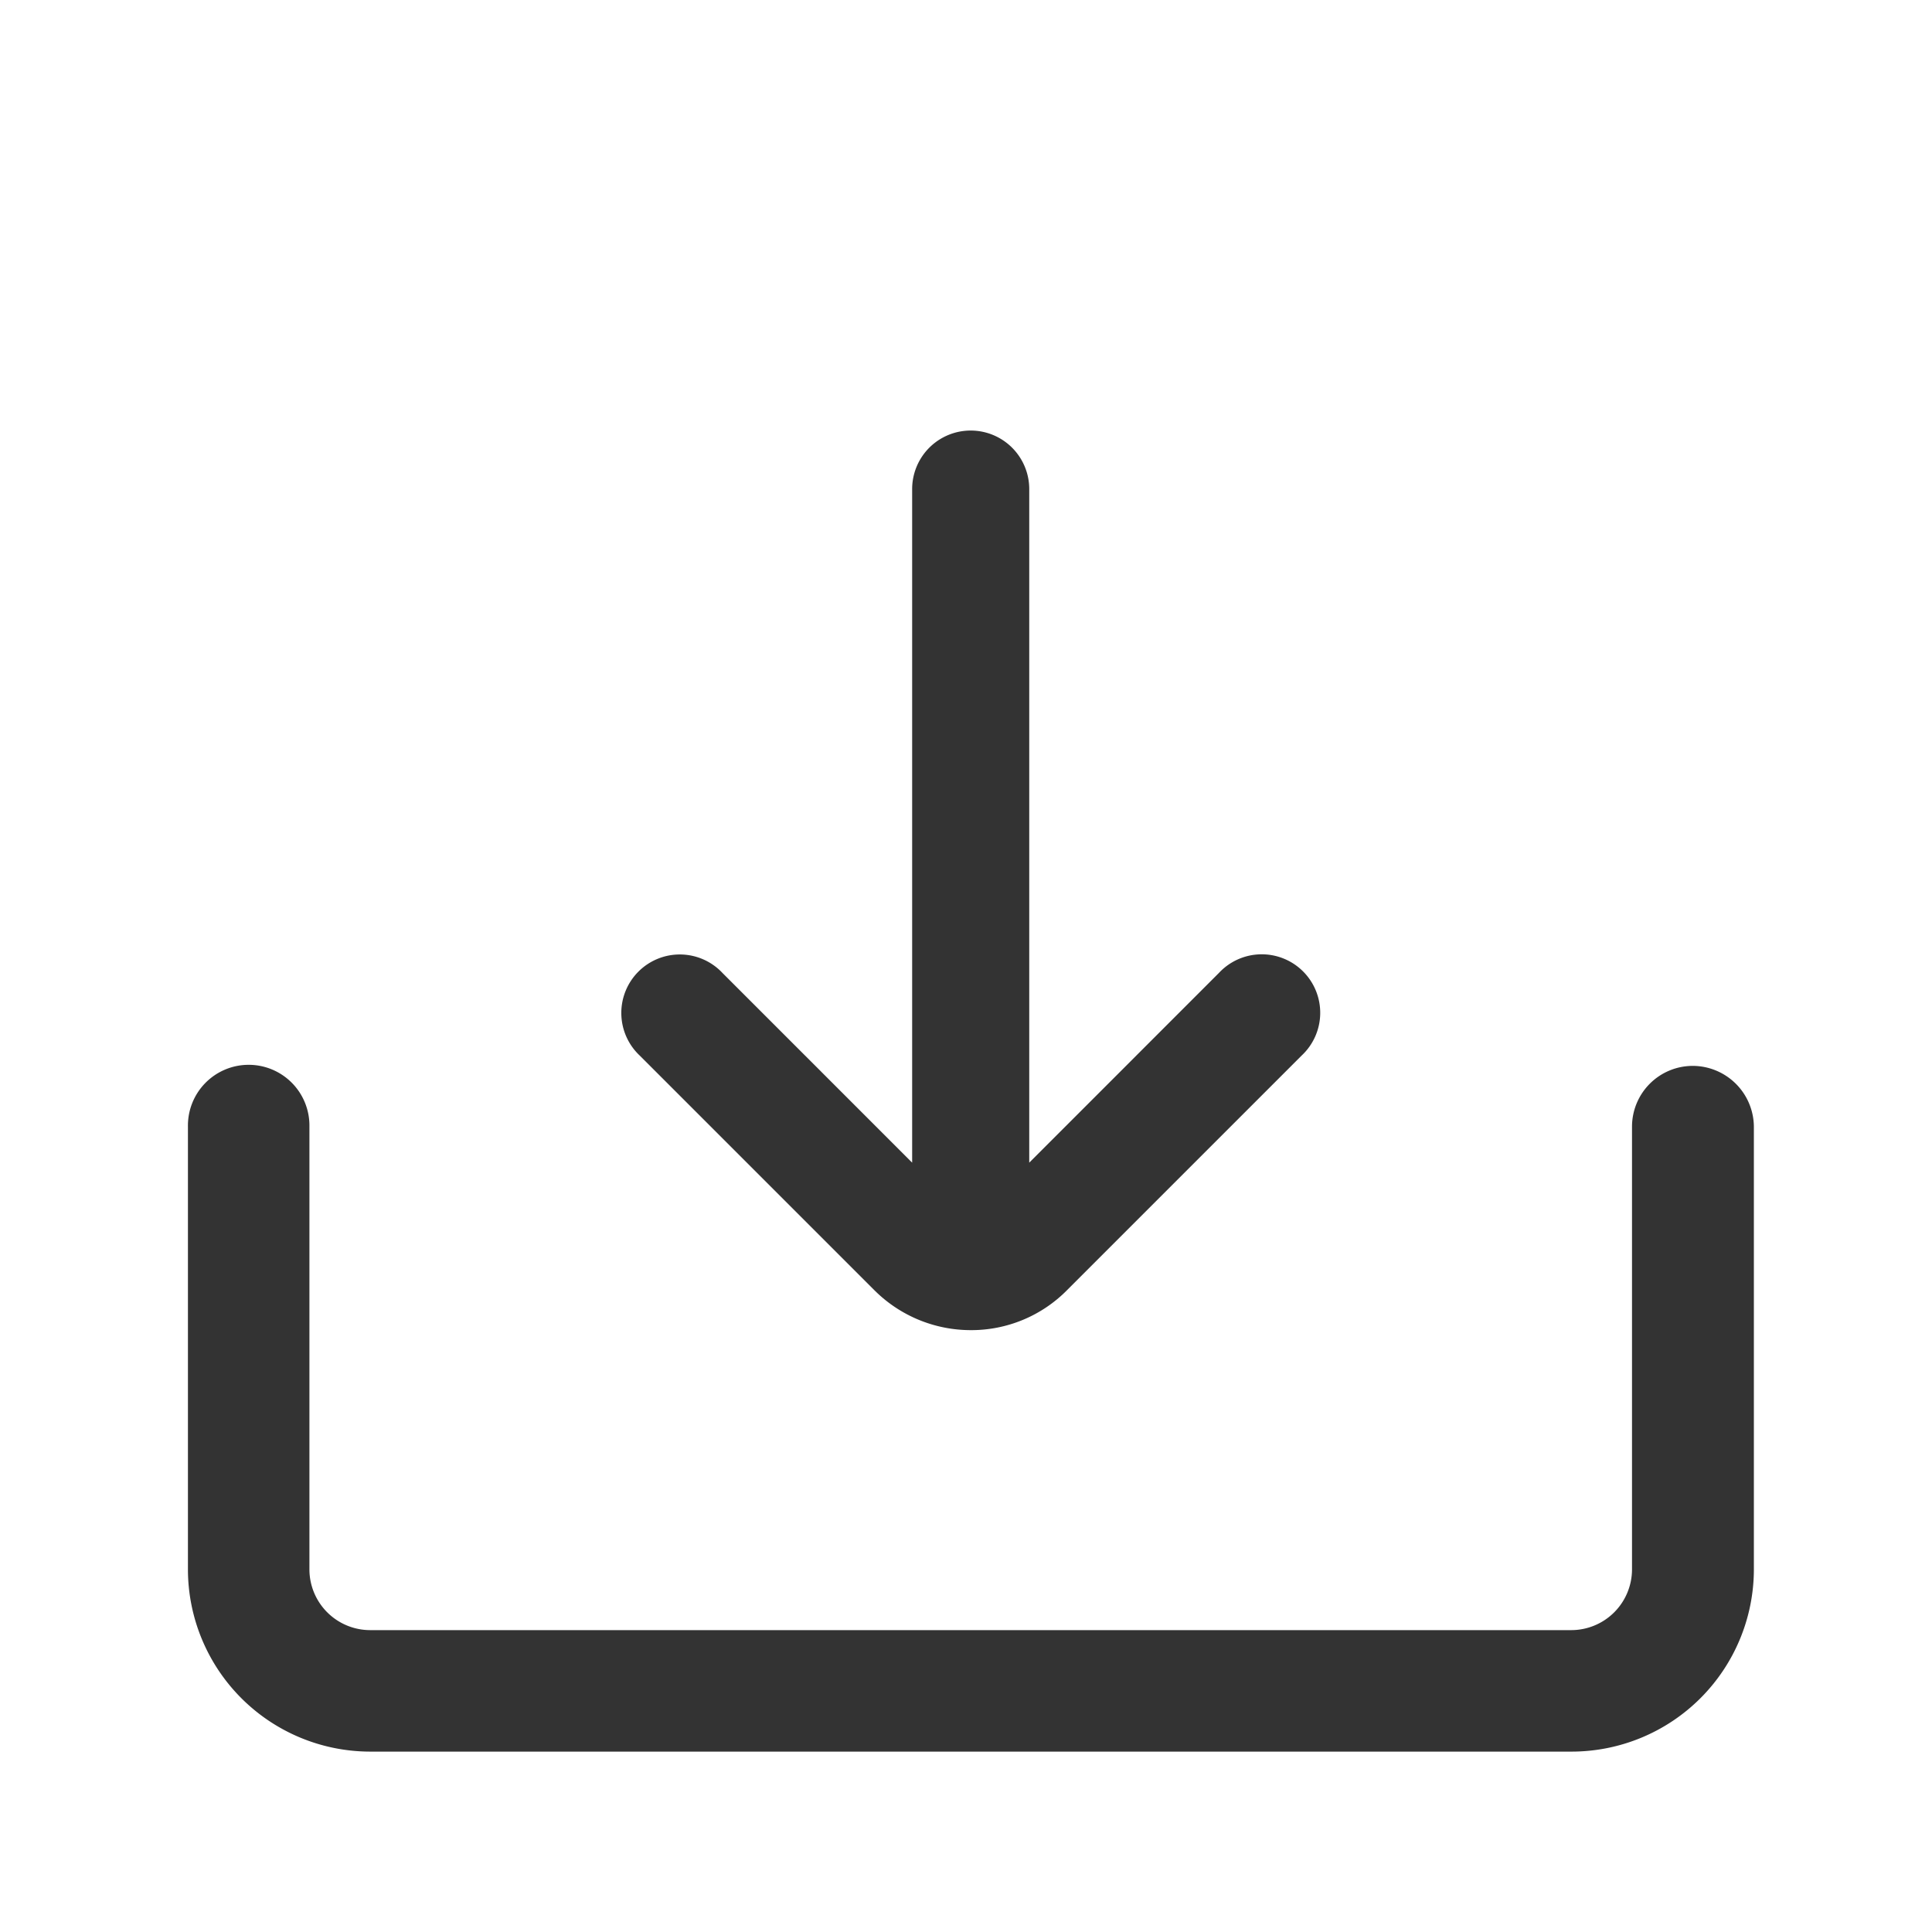 <?xml version="1.0" standalone="no"?><!DOCTYPE svg PUBLIC "-//W3C//DTD SVG 1.1//EN" "http://www.w3.org/Graphics/SVG/1.1/DTD/svg11.dtd"><svg class="icon" width="200px" height="200.00px" viewBox="0 0 1024 1024" version="1.1" xmlns="http://www.w3.org/2000/svg"><path fill="#333333" d="M463.37 683.77A72.29 72.29 0 0 0 514.49 705a71.3 71.3 0 0 0 51.11-21.24l124.3-124.3a31 31 0 1 0-43.81-43.82L545.52 616.23v-357a31 31 0 1 0-62.06 0v357L382.89 515.65a31 31 0 1 0-43.82 43.82z"  /><path fill="#333333" d="M897.18 564.94a32.23 32.23 0 0 0-32.18 32.2V831.8a32.23 32.23 0 0 1-32.2 32.2H196.19A32.23 32.23 0 0 1 164 831.8V597.14a32.2 32.2 0 1 0-64.39 0V831.8a96.67 96.67 0 0 0 96.59 96.59H833a96.68 96.68 0 0 0 96.59-96.59V597.14a32.49 32.49 0 0 0-32.41-32.2z"  /></svg>